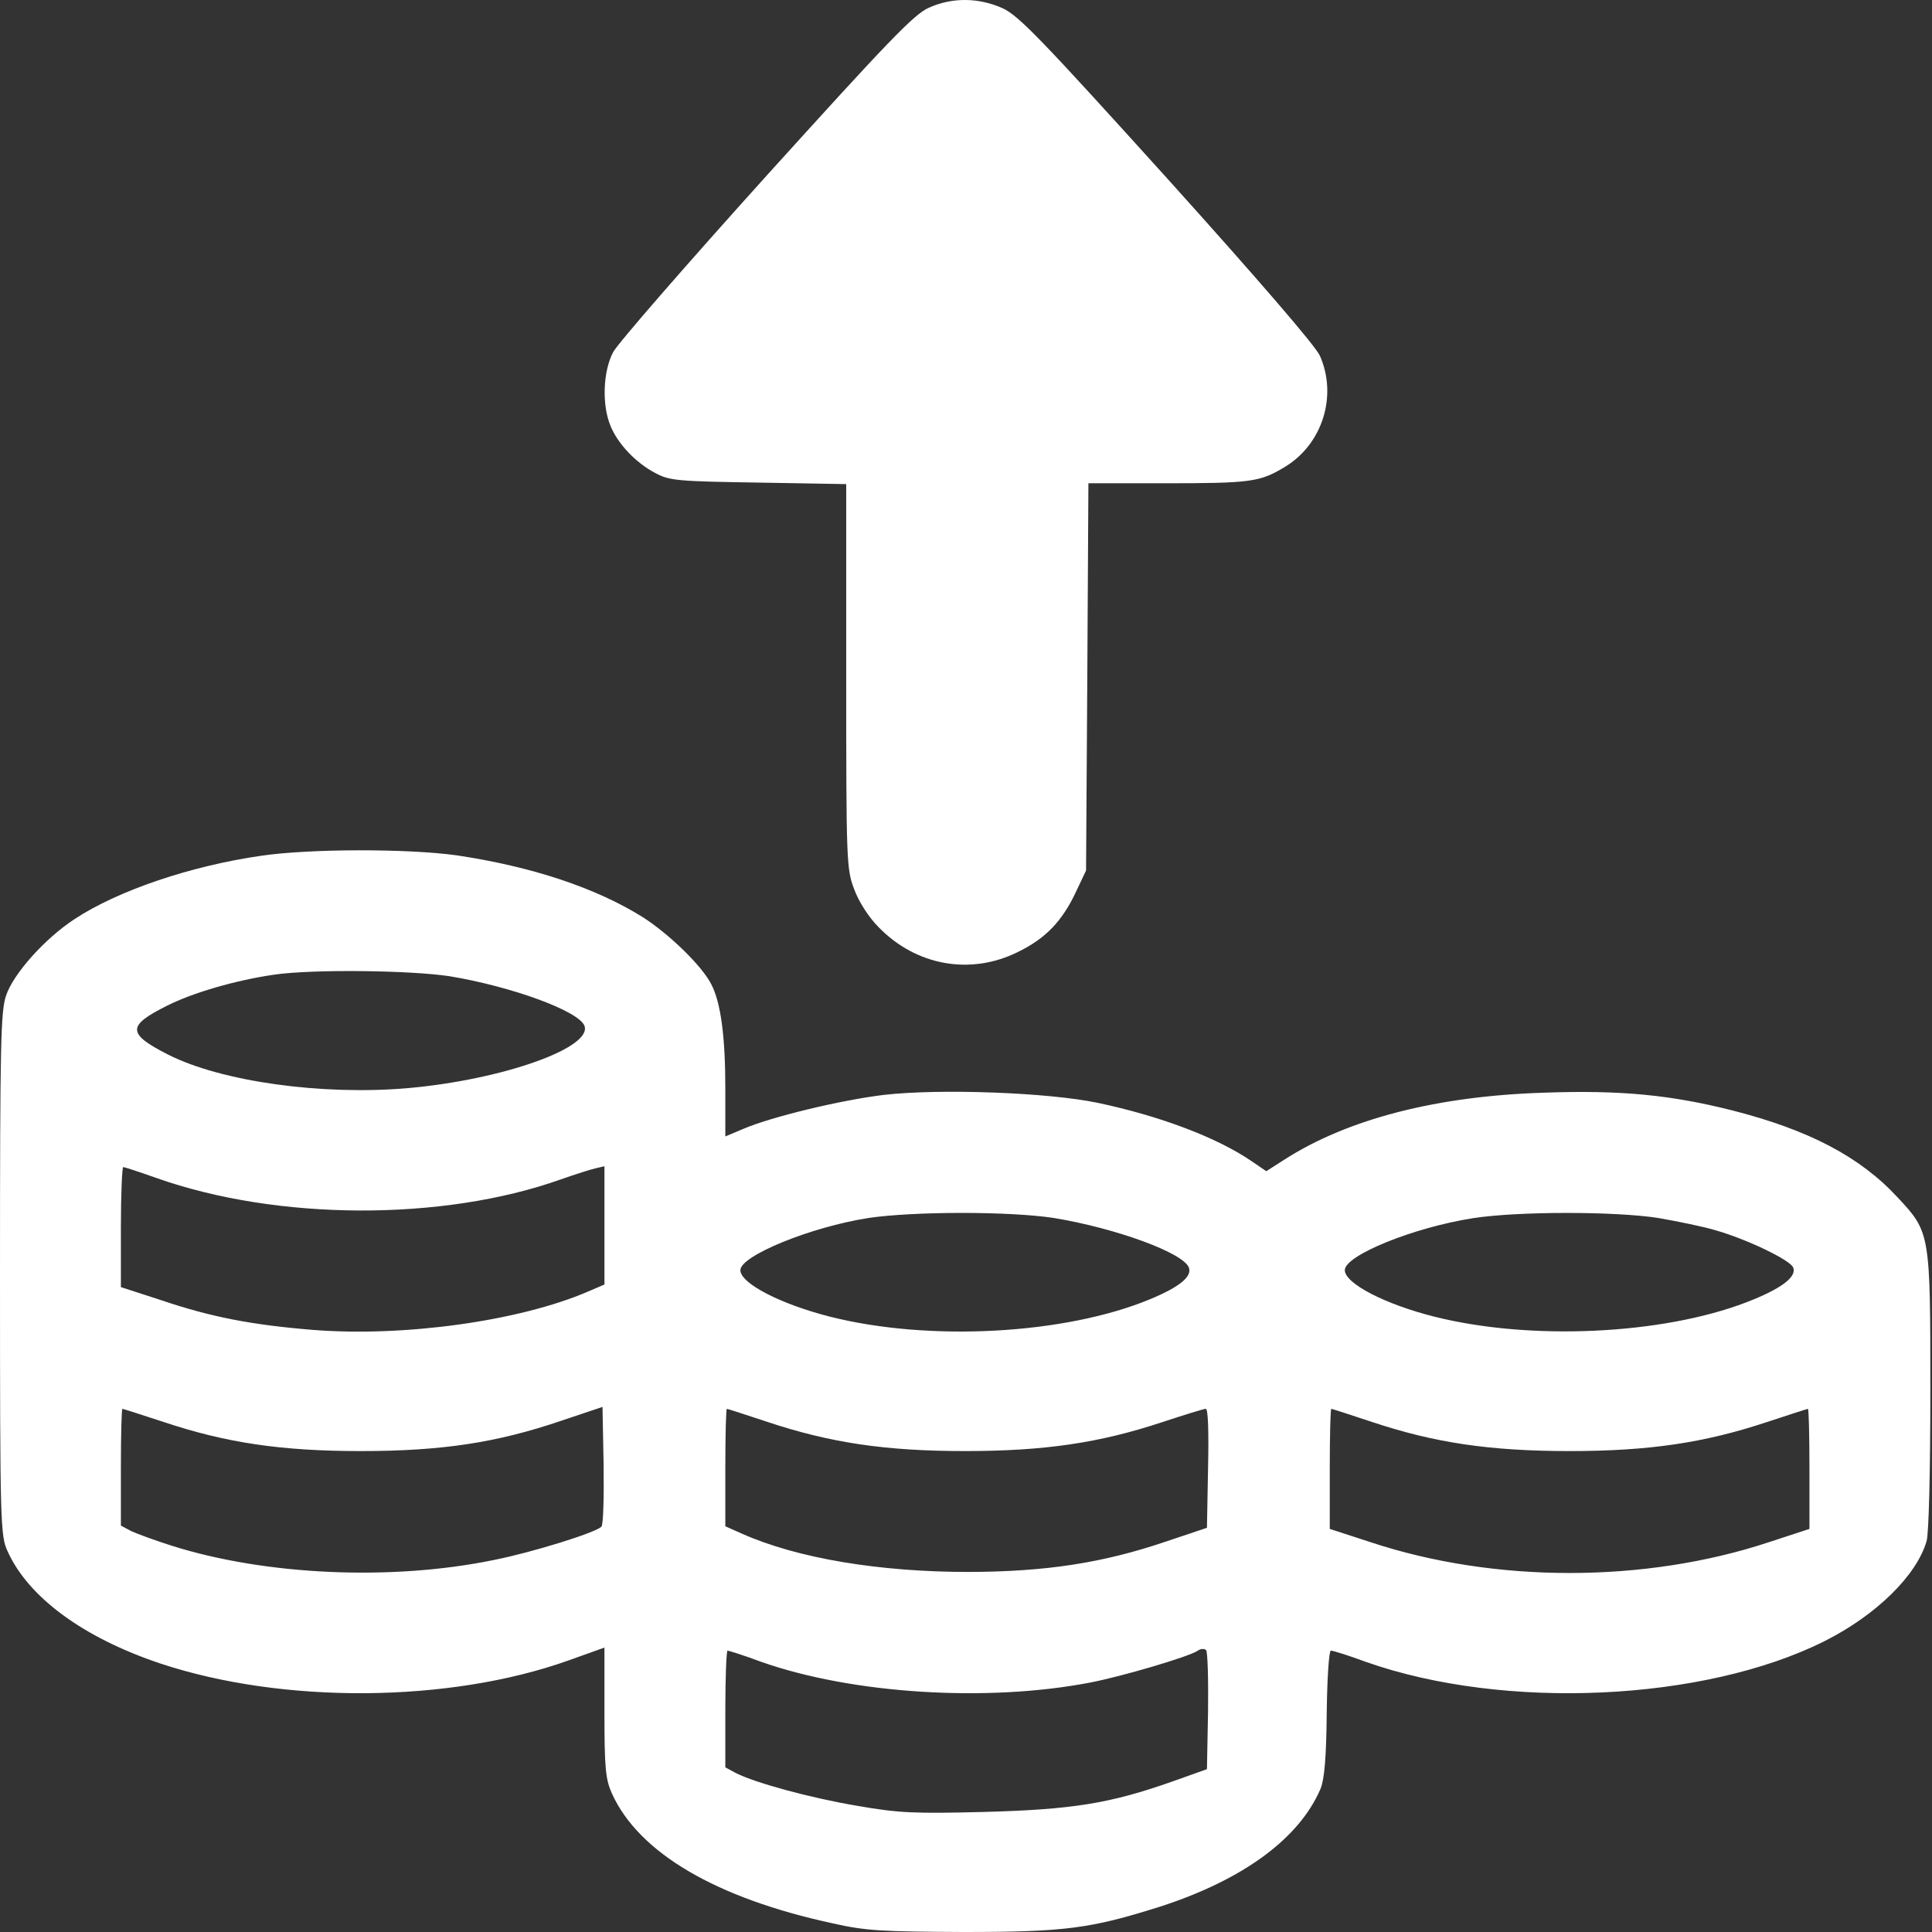   <svg
            width="14"
            height="14"
            viewBox="0 0 14 14"
            fill="none"
            xmlns="http://www.w3.org/2000/svg"
          >
            <rect x="0" y="0" width="14" height="14" fill="#333333" stroke="none"/>
            <path
              d="M6.731 0.056C6.624 0.102 6.436 0.299 5.554 1.274C4.976 1.915 4.476 2.489 4.443 2.552C4.369 2.692 4.361 2.936 4.424 3.086C4.476 3.215 4.607 3.354 4.749 3.428C4.851 3.483 4.908 3.488 5.497 3.497L6.132 3.508V4.901C6.132 6.24 6.134 6.297 6.189 6.442C6.222 6.532 6.293 6.645 6.367 6.719C6.638 6.998 7.032 7.069 7.375 6.899C7.577 6.801 7.698 6.675 7.799 6.458L7.87 6.308L7.879 4.904L7.887 3.502H8.426C9.066 3.502 9.129 3.494 9.313 3.382C9.584 3.217 9.693 2.867 9.564 2.577C9.532 2.506 9.121 2.029 8.458 1.293C7.555 0.294 7.385 0.116 7.268 0.061C7.095 -0.018 6.901 -0.021 6.731 0.056Z"
              fill="white"
            ></path>
            <path
              d="M1.894 6.201C1.377 6.275 0.849 6.456 0.539 6.661C0.323 6.803 0.098 7.055 0.044 7.214C0.005 7.329 0 7.564 0 9.234C0 11.041 0.003 11.131 0.055 11.241C0.205 11.575 0.605 11.868 1.161 12.054C2.048 12.349 3.255 12.341 4.12 12.032L4.38 11.939V12.407C4.38 12.817 4.388 12.894 4.435 12.998C4.629 13.425 5.185 13.754 6.033 13.937C6.274 13.992 6.392 13.997 6.98 14C7.72 14 7.903 13.975 8.404 13.817C9.009 13.622 9.417 13.321 9.57 12.96C9.597 12.891 9.611 12.738 9.614 12.412C9.617 12.163 9.63 11.961 9.644 11.961C9.658 11.961 9.773 11.996 9.899 12.043C10.9 12.396 12.348 12.33 13.222 11.892C13.597 11.703 13.889 11.416 13.961 11.167C13.977 11.112 13.988 10.66 13.988 10.083C13.988 8.936 13.988 8.93 13.75 8.676C13.479 8.383 13.109 8.188 12.551 8.046C12.107 7.934 11.741 7.898 11.19 7.918C10.41 7.942 9.764 8.109 9.304 8.405L9.176 8.487L9.072 8.416C8.82 8.243 8.407 8.087 7.952 7.991C7.596 7.917 6.816 7.887 6.405 7.934C6.091 7.972 5.59 8.093 5.387 8.18L5.256 8.235V7.885C5.256 7.512 5.223 7.263 5.154 7.132C5.086 6.998 4.848 6.768 4.659 6.647C4.319 6.434 3.857 6.28 3.309 6.198C2.954 6.149 2.25 6.149 1.894 6.201ZM3.257 7.074C3.706 7.148 4.194 7.326 4.235 7.433C4.295 7.592 3.643 7.824 2.956 7.885C2.332 7.939 1.604 7.838 1.216 7.641C0.92 7.49 0.92 7.433 1.21 7.288C1.394 7.195 1.703 7.104 1.985 7.063C2.264 7.022 2.973 7.031 3.257 7.074ZM1.133 8.536C2.009 8.846 3.206 8.851 4.062 8.547C4.169 8.509 4.284 8.473 4.32 8.465L4.38 8.451V8.878V9.308L4.259 9.36C3.761 9.574 2.924 9.689 2.269 9.637C1.826 9.601 1.53 9.544 1.172 9.423L0.876 9.327V8.892C0.876 8.651 0.885 8.457 0.893 8.457C0.901 8.457 1.01 8.492 1.133 8.536ZM7.637 8.826C8.086 8.9 8.574 9.078 8.615 9.185C8.639 9.251 8.549 9.325 8.333 9.415C7.72 9.669 6.737 9.724 6.014 9.541C5.656 9.45 5.365 9.3 5.365 9.204C5.365 9.1 5.872 8.892 6.293 8.826C6.624 8.777 7.317 8.777 7.637 8.826ZM12.017 8.826C12.159 8.851 12.346 8.889 12.428 8.914C12.652 8.977 12.973 9.13 12.994 9.185C13.022 9.254 12.904 9.341 12.655 9.437C12.042 9.672 11.089 9.716 10.394 9.541C10.035 9.451 9.745 9.3 9.745 9.204C9.745 9.097 10.241 8.895 10.676 8.827C11.004 8.777 11.7 8.777 12.017 8.826ZM4.358 11.063C4.314 11.107 3.857 11.249 3.58 11.304C2.839 11.457 1.927 11.416 1.248 11.202C1.128 11.164 0.994 11.115 0.953 11.096L0.876 11.055V10.633C0.876 10.4 0.881 10.209 0.887 10.209C0.892 10.209 1.027 10.252 1.185 10.304C1.637 10.455 2.037 10.515 2.614 10.515C3.2 10.515 3.597 10.455 4.065 10.296L4.366 10.195L4.374 10.616C4.377 10.849 4.372 11.049 4.358 11.063ZM5.565 10.305C6.017 10.455 6.416 10.515 6.994 10.515C7.572 10.515 7.971 10.455 8.423 10.305C8.582 10.253 8.721 10.209 8.738 10.209C8.754 10.209 8.76 10.37 8.754 10.639L8.746 11.071L8.445 11.172C7.99 11.326 7.58 11.389 7.021 11.391C6.373 11.391 5.778 11.293 5.373 11.112L5.256 11.06V10.636C5.256 10.4 5.261 10.209 5.267 10.209C5.272 10.209 5.406 10.252 5.565 10.305ZM9.945 10.305C10.396 10.455 10.796 10.515 11.374 10.515C11.951 10.515 12.351 10.455 12.803 10.305C12.961 10.253 13.096 10.209 13.101 10.209C13.107 10.209 13.112 10.403 13.112 10.644V11.079L12.819 11.175C11.919 11.473 10.829 11.473 9.931 11.175L9.636 11.079V10.644C9.636 10.403 9.641 10.209 9.647 10.209C9.652 10.209 9.786 10.252 9.945 10.305ZM8.754 12.399L8.746 12.82L8.491 12.911C8.042 13.069 7.769 13.113 7.131 13.13C6.627 13.143 6.512 13.138 6.214 13.086C5.869 13.028 5.472 12.919 5.332 12.848L5.256 12.807V12.385C5.256 12.152 5.264 11.961 5.272 11.961C5.28 11.961 5.393 11.996 5.518 12.043C6.178 12.275 7.15 12.336 7.897 12.193C8.127 12.149 8.609 12.007 8.677 11.963C8.699 11.947 8.727 11.944 8.74 11.958C8.751 11.969 8.757 12.169 8.754 12.399Z"
              fill="white"
            ></path>
          </svg>